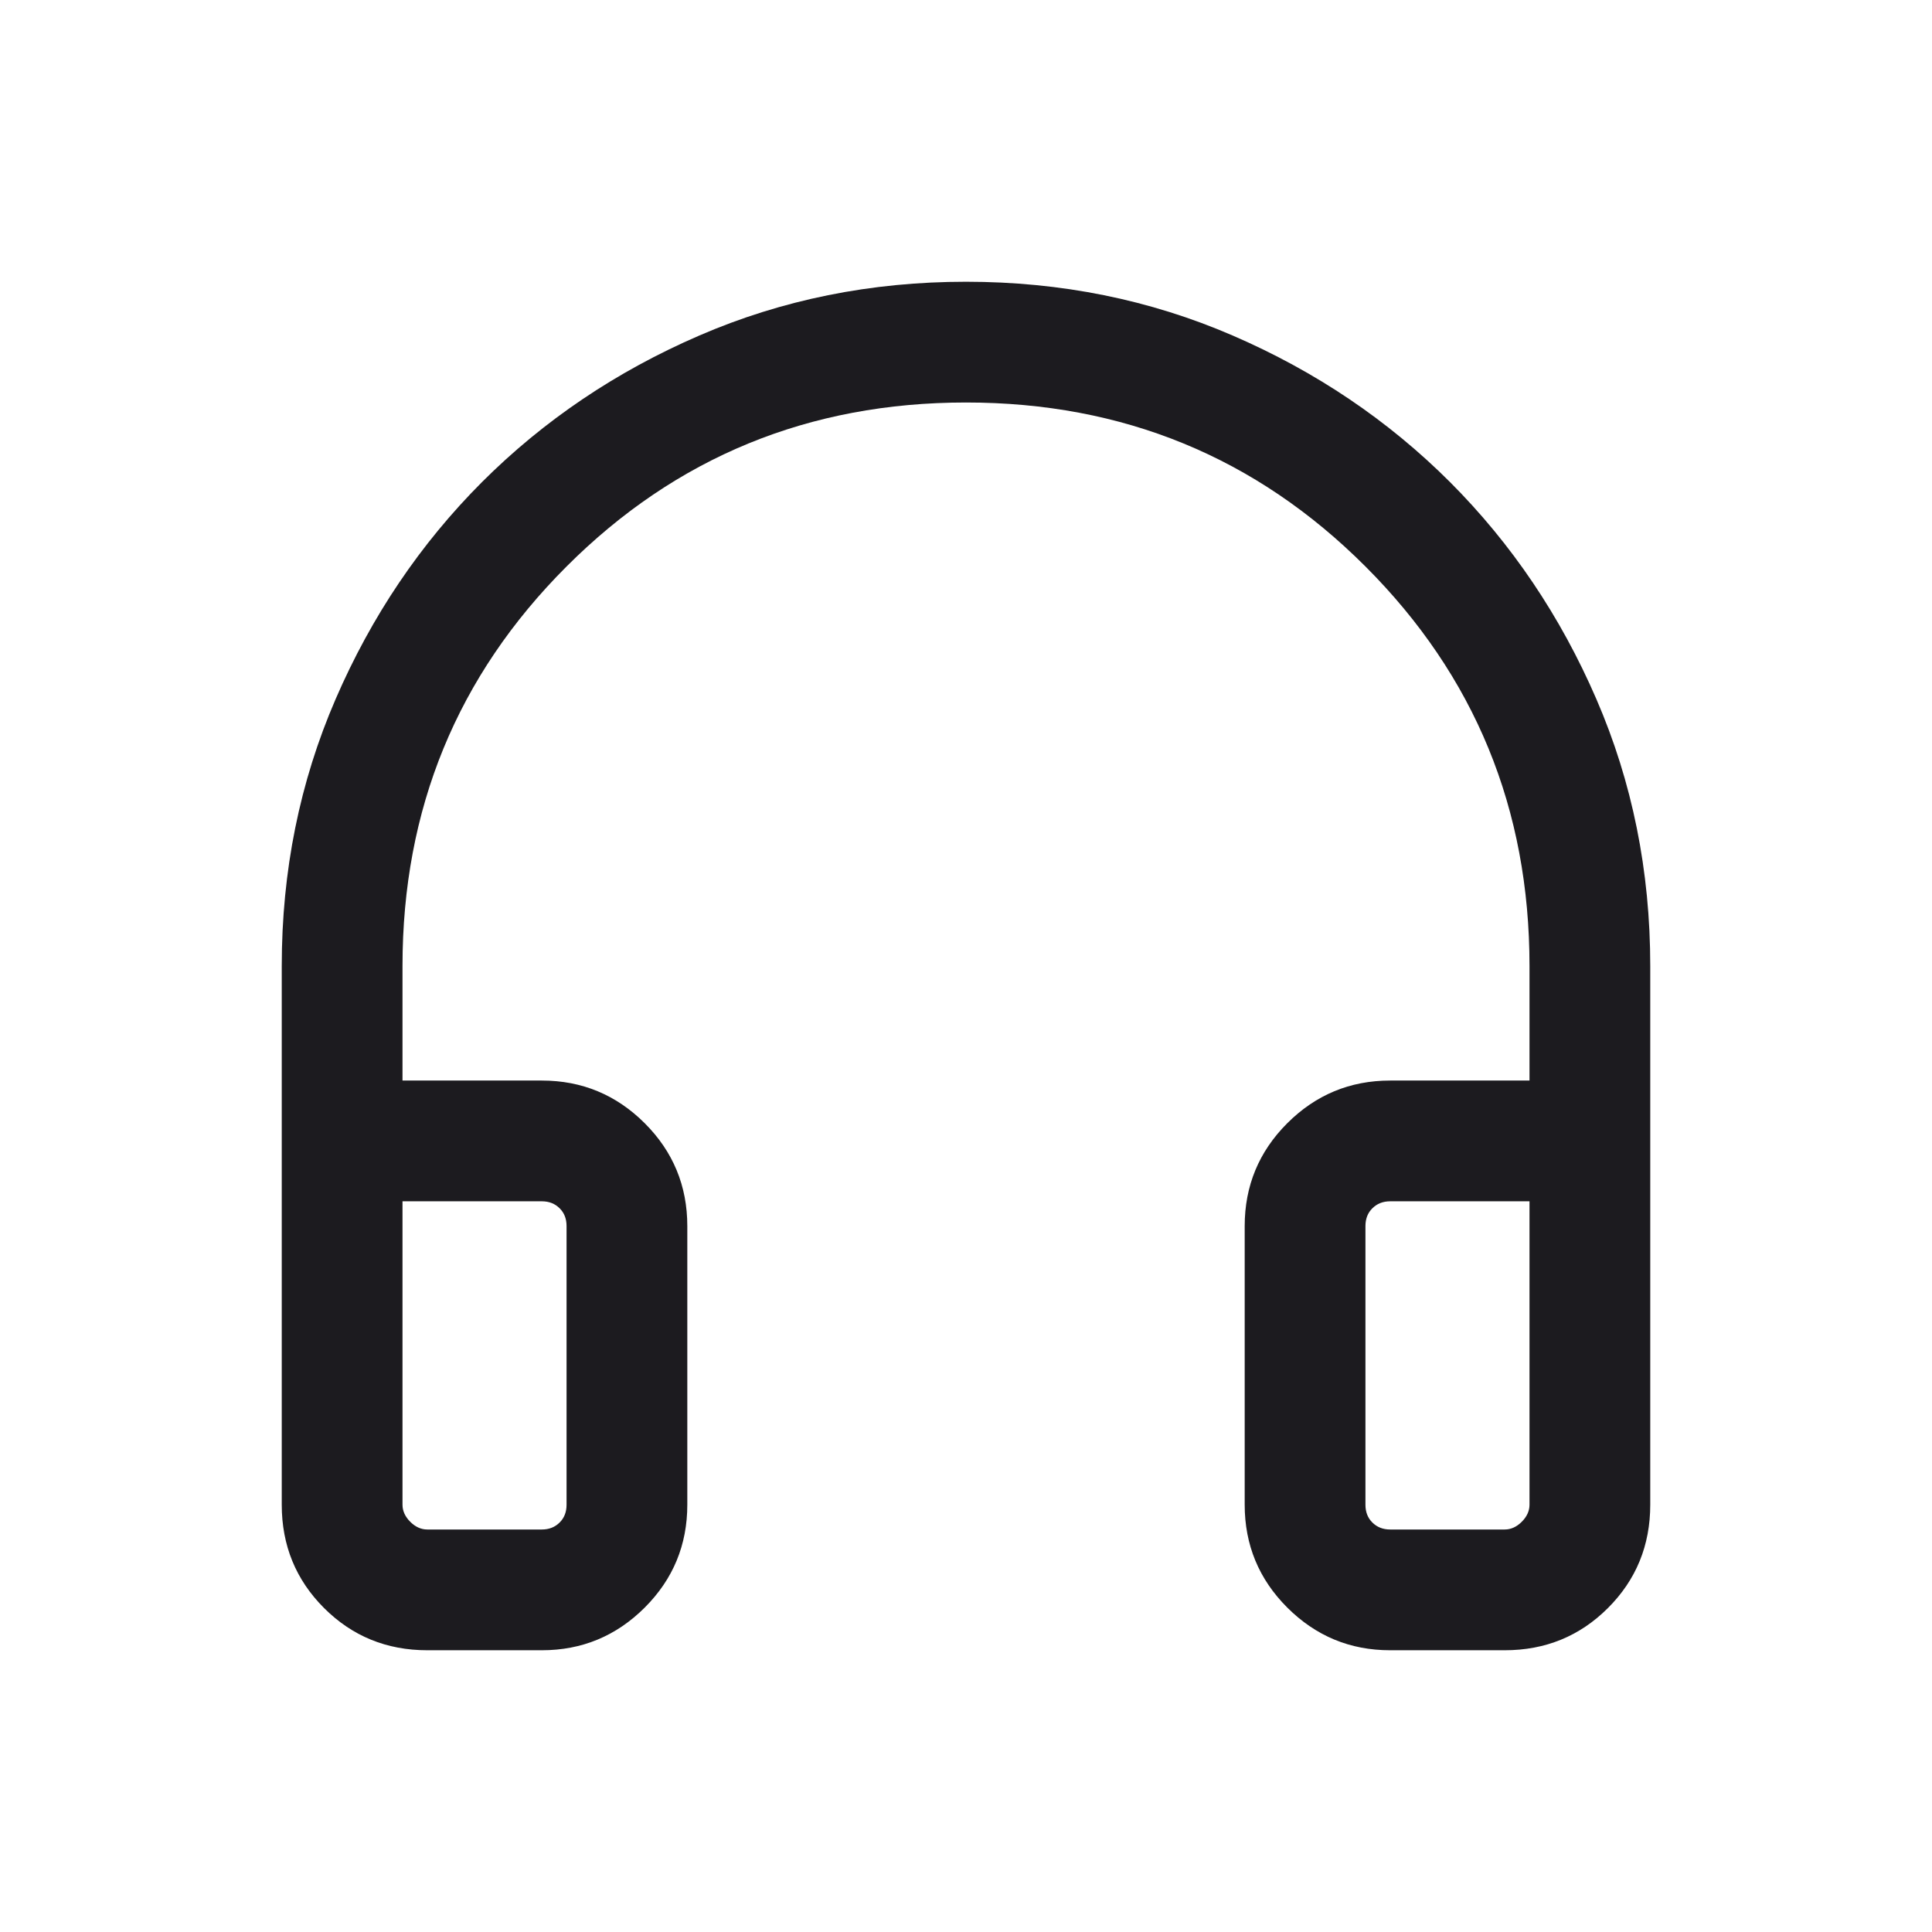 <svg width="24" height="24" viewBox="0 0 24 24" fill="none" xmlns="http://www.w3.org/2000/svg">
<mask id="mask0_331_1130" style="mask-type:alpha" maskUnits="userSpaceOnUse" x="0" y="0" width="24" height="24">
<rect width="24" height="24" fill="#D9D9D9"/>
</mask>
<g mask="url(#mask0_331_1130)">
<path d="M6.731 20.5H5.308C4.803 20.5 4.375 20.325 4.025 19.975C3.675 19.625 3.5 19.197 3.5 18.692V12C3.5 10.82 3.723 9.715 4.169 8.685C4.615 7.654 5.222 6.755 5.988 5.988C6.755 5.222 7.654 4.615 8.685 4.169C9.715 3.723 10.82 3.5 12 3.5C13.18 3.5 14.285 3.723 15.315 4.169C16.346 4.615 17.245 5.222 18.012 5.988C18.778 6.755 19.385 7.654 19.831 8.685C20.277 9.715 20.5 10.82 20.5 12V18.692C20.5 19.197 20.325 19.625 19.975 19.975C19.625 20.325 19.197 20.5 18.692 20.5H17.269C16.77 20.5 16.345 20.323 15.991 19.97C15.638 19.617 15.462 19.191 15.462 18.692V15.231C15.462 14.732 15.638 14.306 15.991 13.953C16.345 13.6 16.77 13.423 17.269 13.423H19V12C19 10.05 18.321 8.396 16.962 7.037C15.604 5.679 13.95 5 12 5C10.05 5 8.396 5.679 7.038 7.037C5.679 8.396 5 10.05 5 12V13.423H6.731C7.229 13.423 7.655 13.6 8.009 13.953C8.362 14.306 8.538 14.732 8.538 15.231V18.692C8.538 19.191 8.362 19.617 8.009 19.97C7.655 20.323 7.229 20.5 6.731 20.5ZM6.731 14.923H5V18.692C5 18.769 5.032 18.84 5.096 18.904C5.16 18.968 5.231 19 5.308 19H6.731C6.821 19 6.894 18.971 6.952 18.913C7.01 18.856 7.038 18.782 7.038 18.692V15.231C7.038 15.141 7.01 15.067 6.952 15.01C6.894 14.952 6.821 14.923 6.731 14.923ZM16.962 15.231V18.692C16.962 18.782 16.99 18.856 17.048 18.913C17.106 18.971 17.18 19 17.269 19H18.692C18.769 19 18.84 18.968 18.904 18.904C18.968 18.84 19 18.769 19 18.692V14.923H17.269C17.18 14.923 17.106 14.952 17.048 15.01C16.99 15.067 16.962 15.141 16.962 15.231ZM6.731 14.923H7.038H5H6.731Z" fill="#1C1B1F"/>
</g>
</svg>
